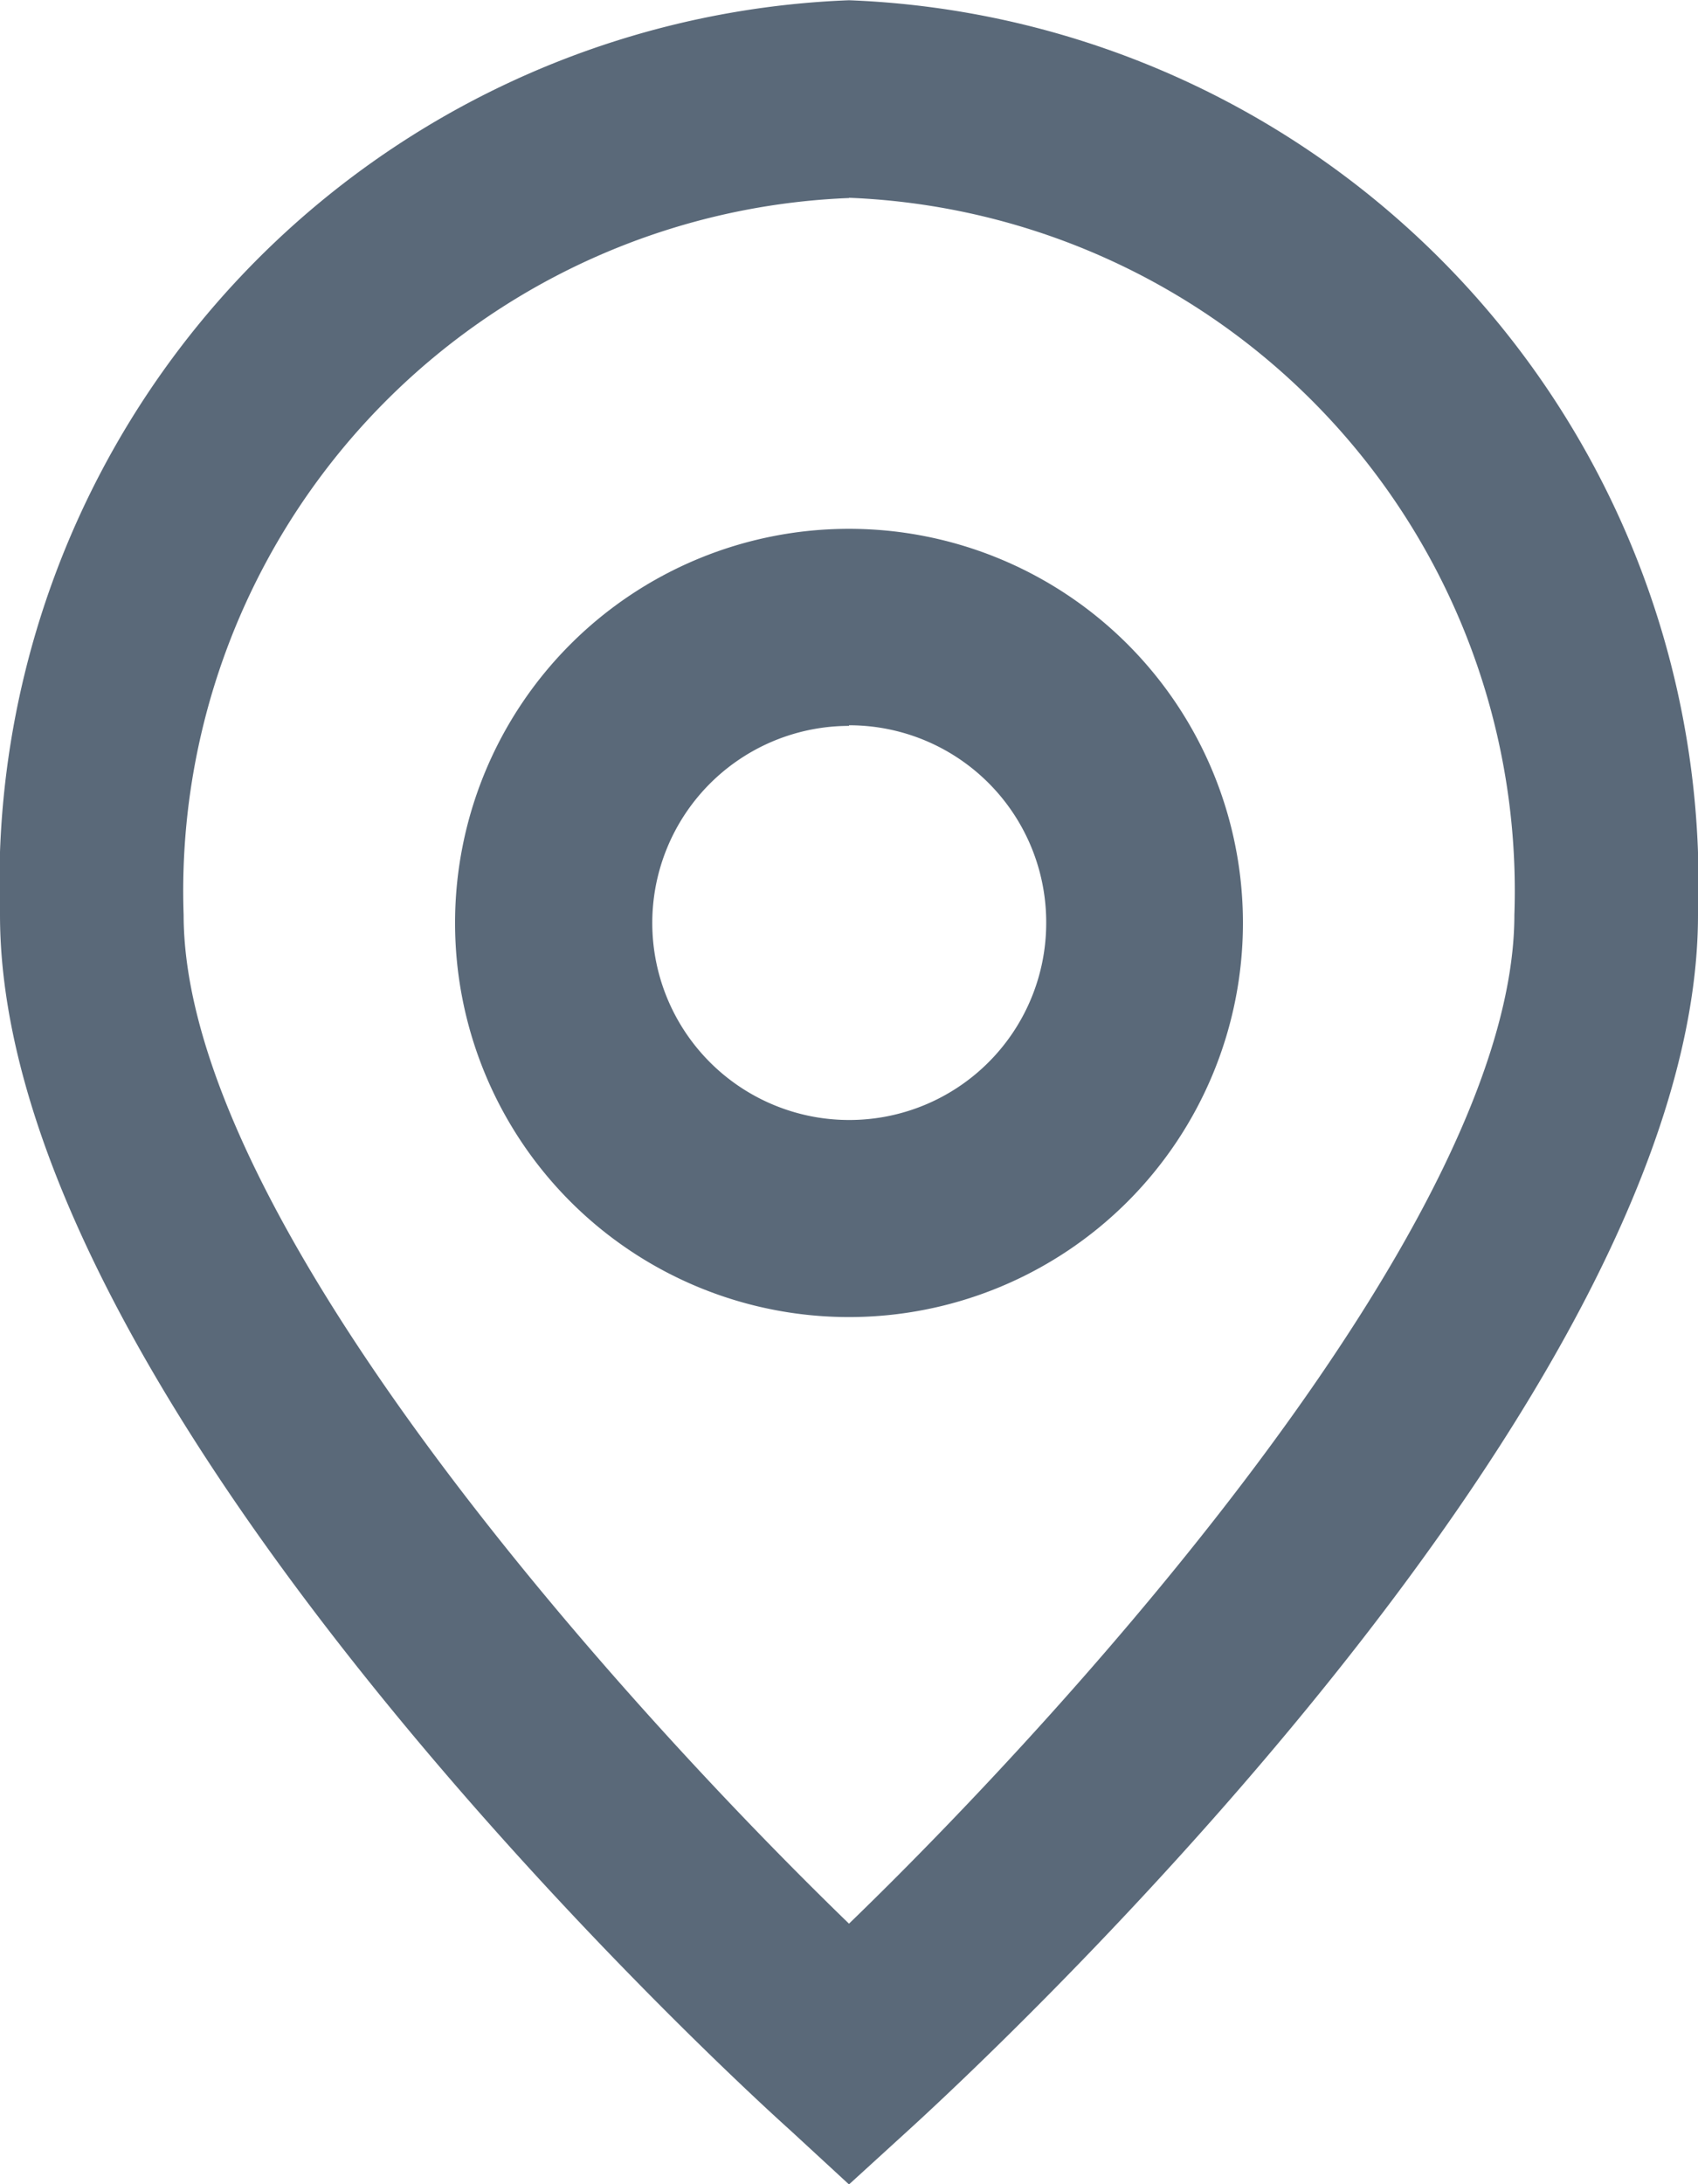 <svg xmlns="http://www.w3.org/2000/svg" width="14" height="18" viewBox="0 0 14 18">
  <g id="_01_align_center" transform="translate(-40.725 -0.198)">
    <path id="패스_514" data-name="패스 514" d="M47.725,18.2l-.486-.448c-.669-.6-6.514-6.039-6.514-10.015a7.284,7.284,0,0,1,7-7.537,7.284,7.284,0,0,1,7,7.537c0,3.976-5.845,9.411-6.512,10.018Zm0-16.37a5.715,5.715,0,0,0-5.486,5.907c0,2.5,3.6,6.488,5.486,8.314,1.89-1.827,5.486-5.819,5.486-8.314A5.715,5.715,0,0,0,47.725,1.828Z" transform="translate(0 0)" fill="#5a6979"/>
    <path id="패스_515" data-name="패스 515" d="M173.374,136.1a3.248,3.248,0,1,1,3.248-3.248A3.248,3.248,0,0,1,173.374,136.1Zm0-4.872A1.624,1.624,0,1,0,175,132.847,1.624,1.624,0,0,0,173.374,131.223Z" transform="translate(-125.649 -125.048)" fill="#5a6979"/>
  </g>
</svg>
